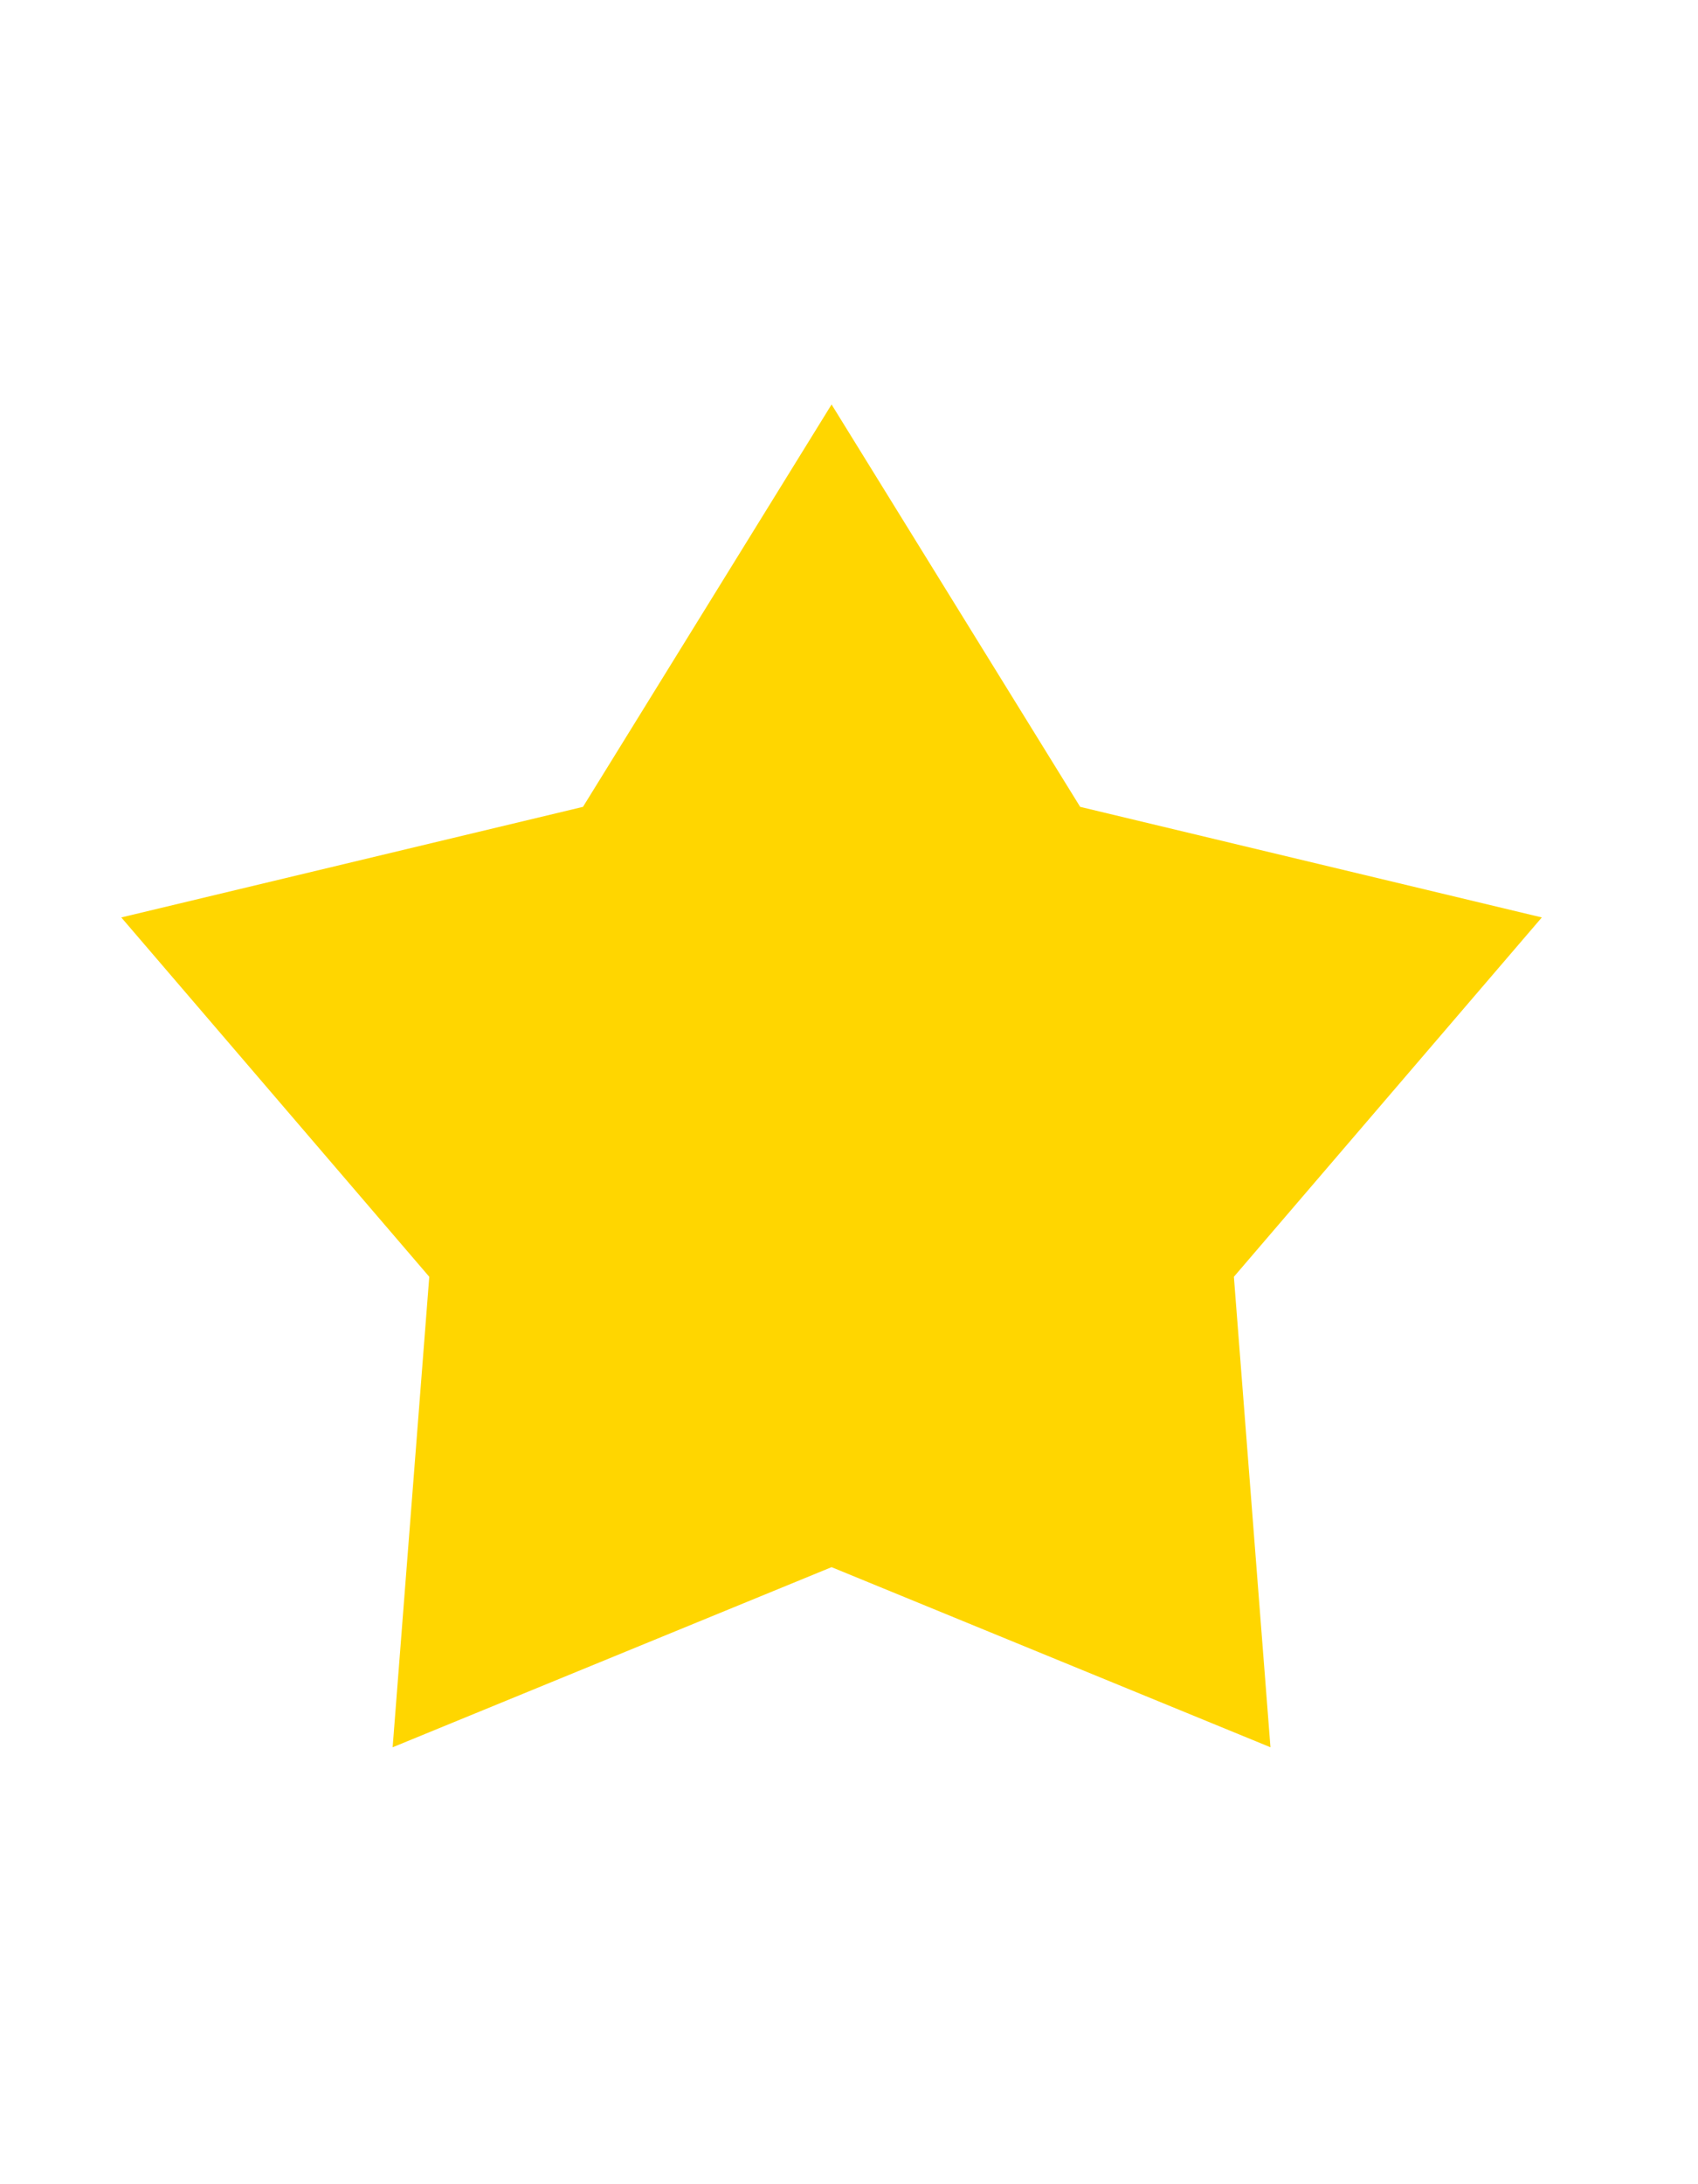 <svg width="42" height="54" viewBox="0 0 42 54" fill="none" xmlns="http://www.w3.org/2000/svg">
<path d="M20.569 10L14.42 19.948L3 22.682L10.618 31.566L9.712 43.198L20.569 38.745L31.425 43.198L30.52 31.566L38.137 22.682L26.718 19.948L20.569 10Z" fill="#FFD600"/>
</svg>